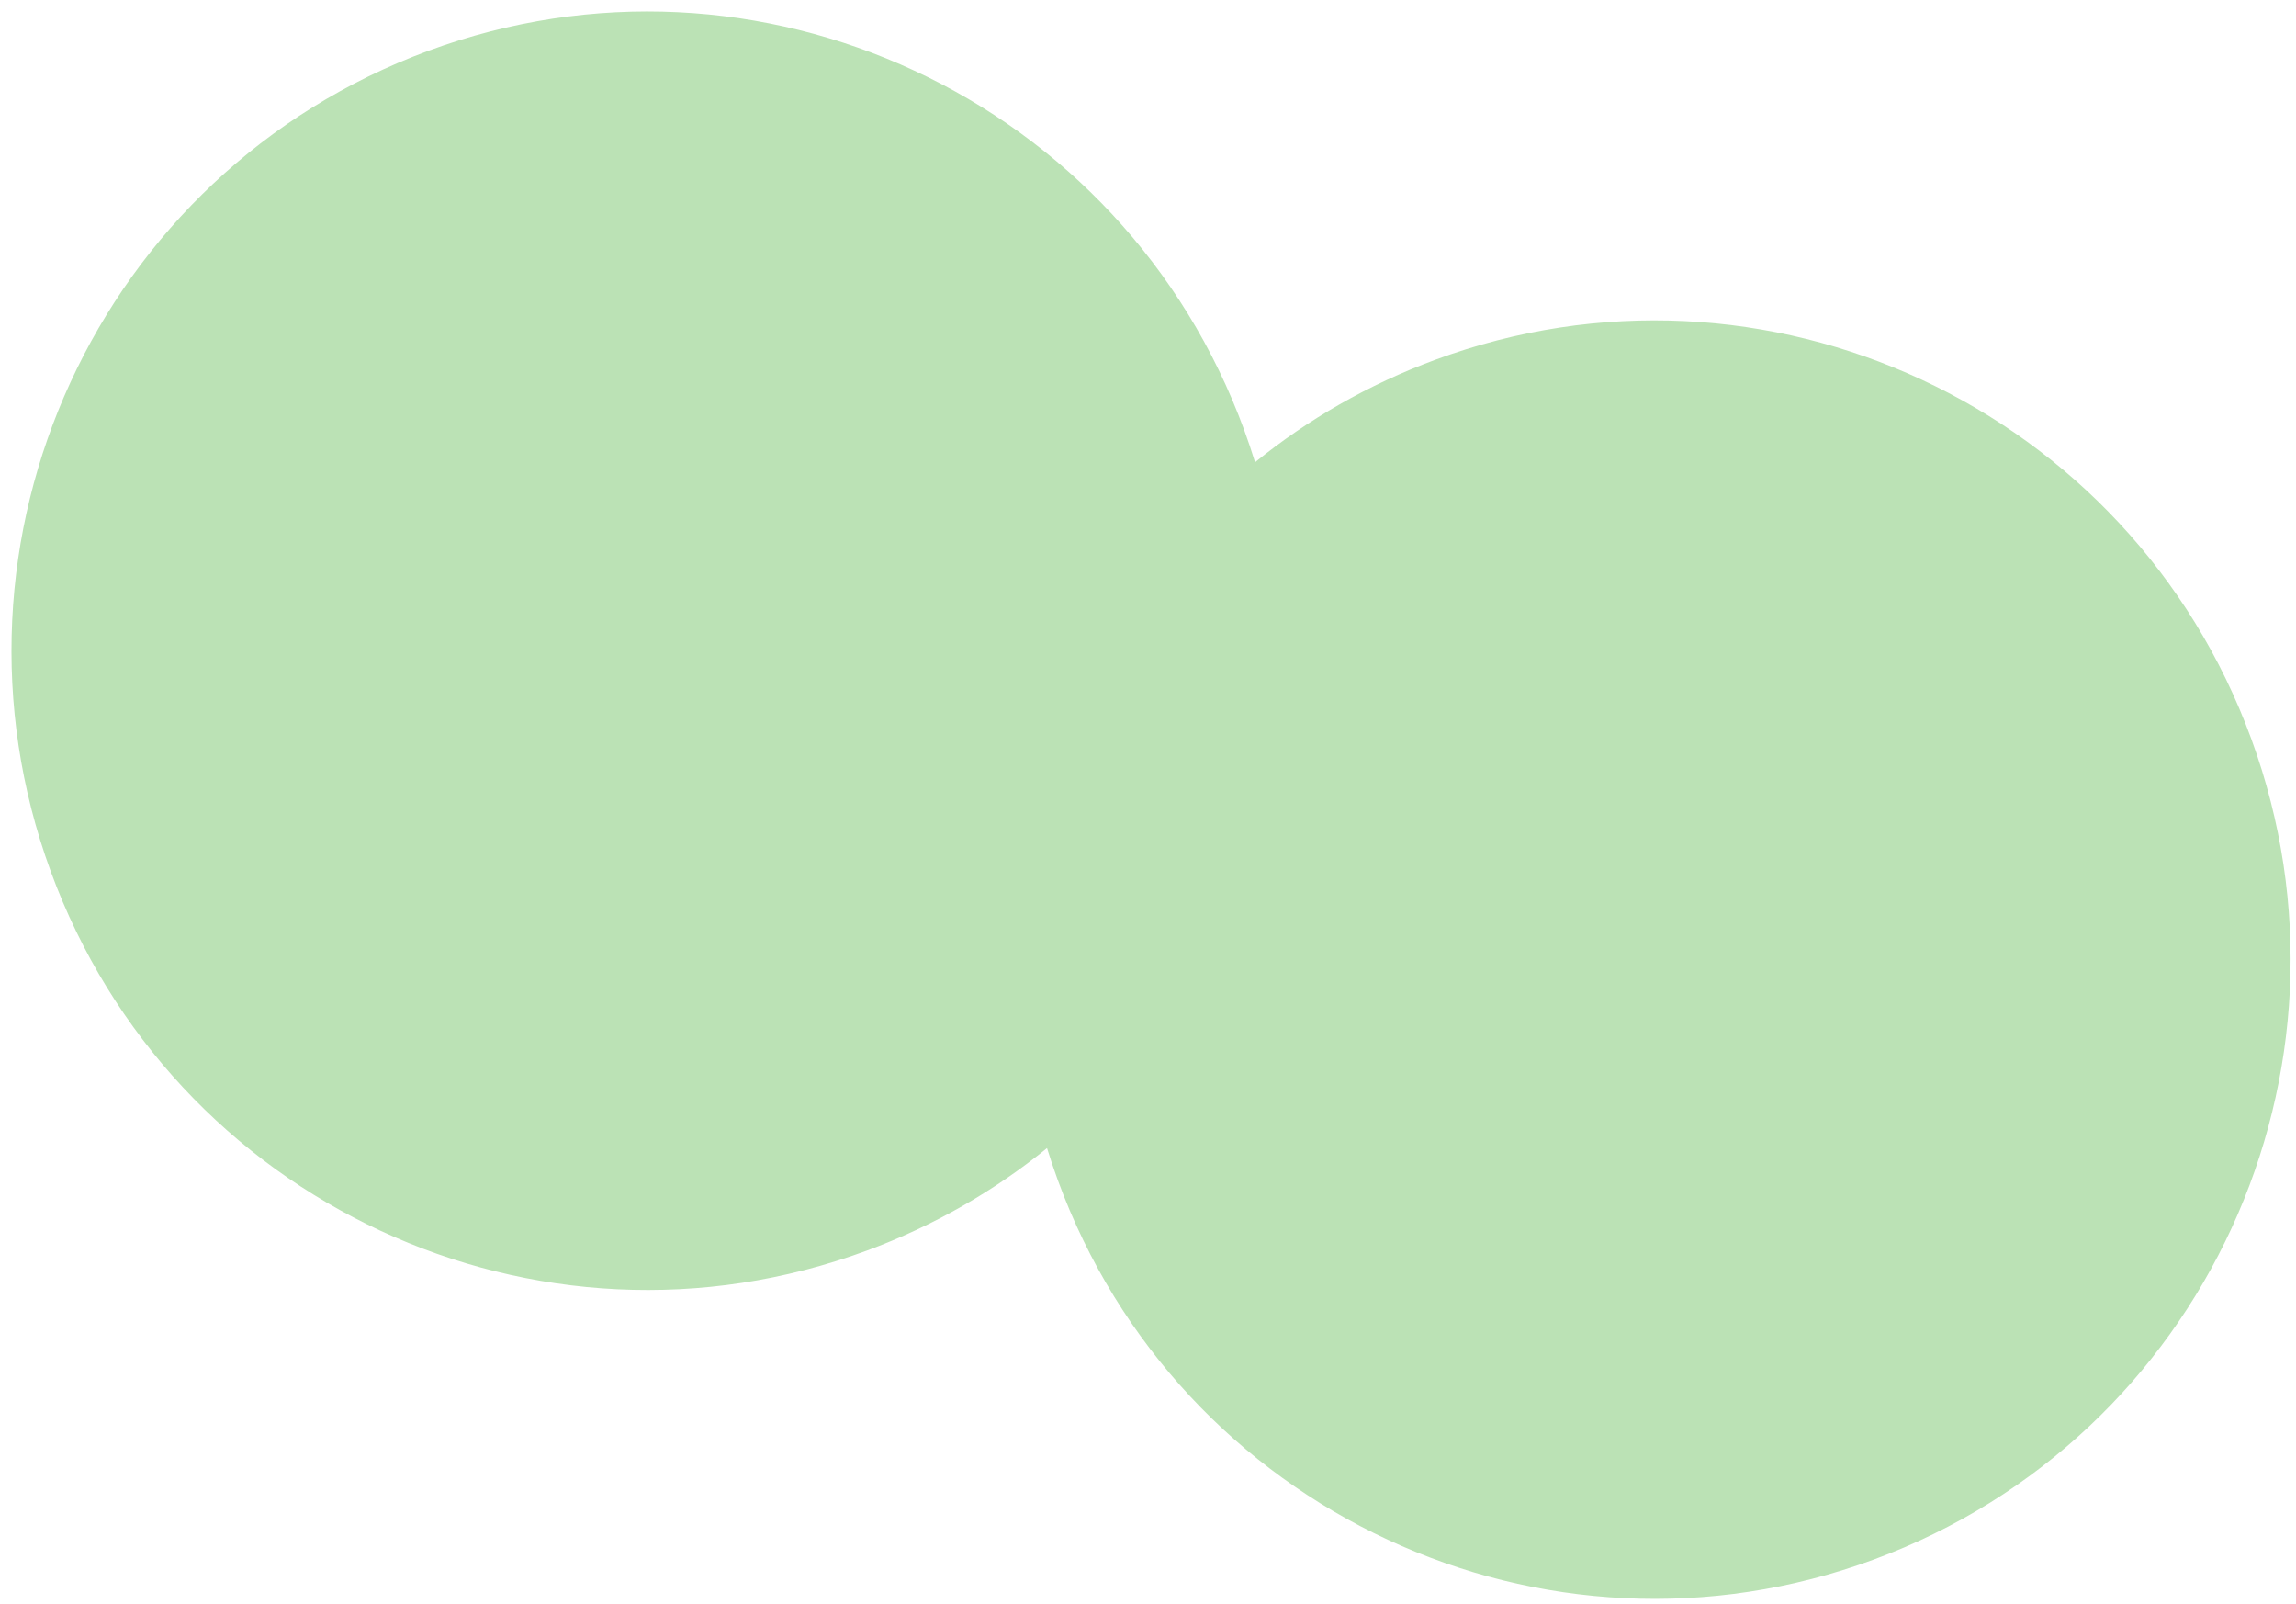 <svg width="136" height="95" viewBox="0 0 136 95" fill="none" xmlns="http://www.w3.org/2000/svg">
<path fill-rule="evenodd" clip-rule="evenodd" d="M3.001 51.587C10.176 71.206 31.819 81.265 51.343 74.056C55.317 72.588 58.898 70.518 62.019 67.987C62.214 68.619 62.426 69.25 62.656 69.879C69.83 89.497 91.474 99.556 110.998 92.347C130.522 85.138 140.533 63.39 133.358 43.772C126.183 24.154 104.54 14.094 85.016 21.304C81.042 22.771 77.462 24.841 74.341 27.373C74.146 26.74 73.933 26.109 73.704 25.481C66.529 5.863 44.886 -4.197 25.362 3.012C5.838 10.222 -4.173 31.97 3.001 51.587Z" fill="#BBE2B5"/>
</svg>
